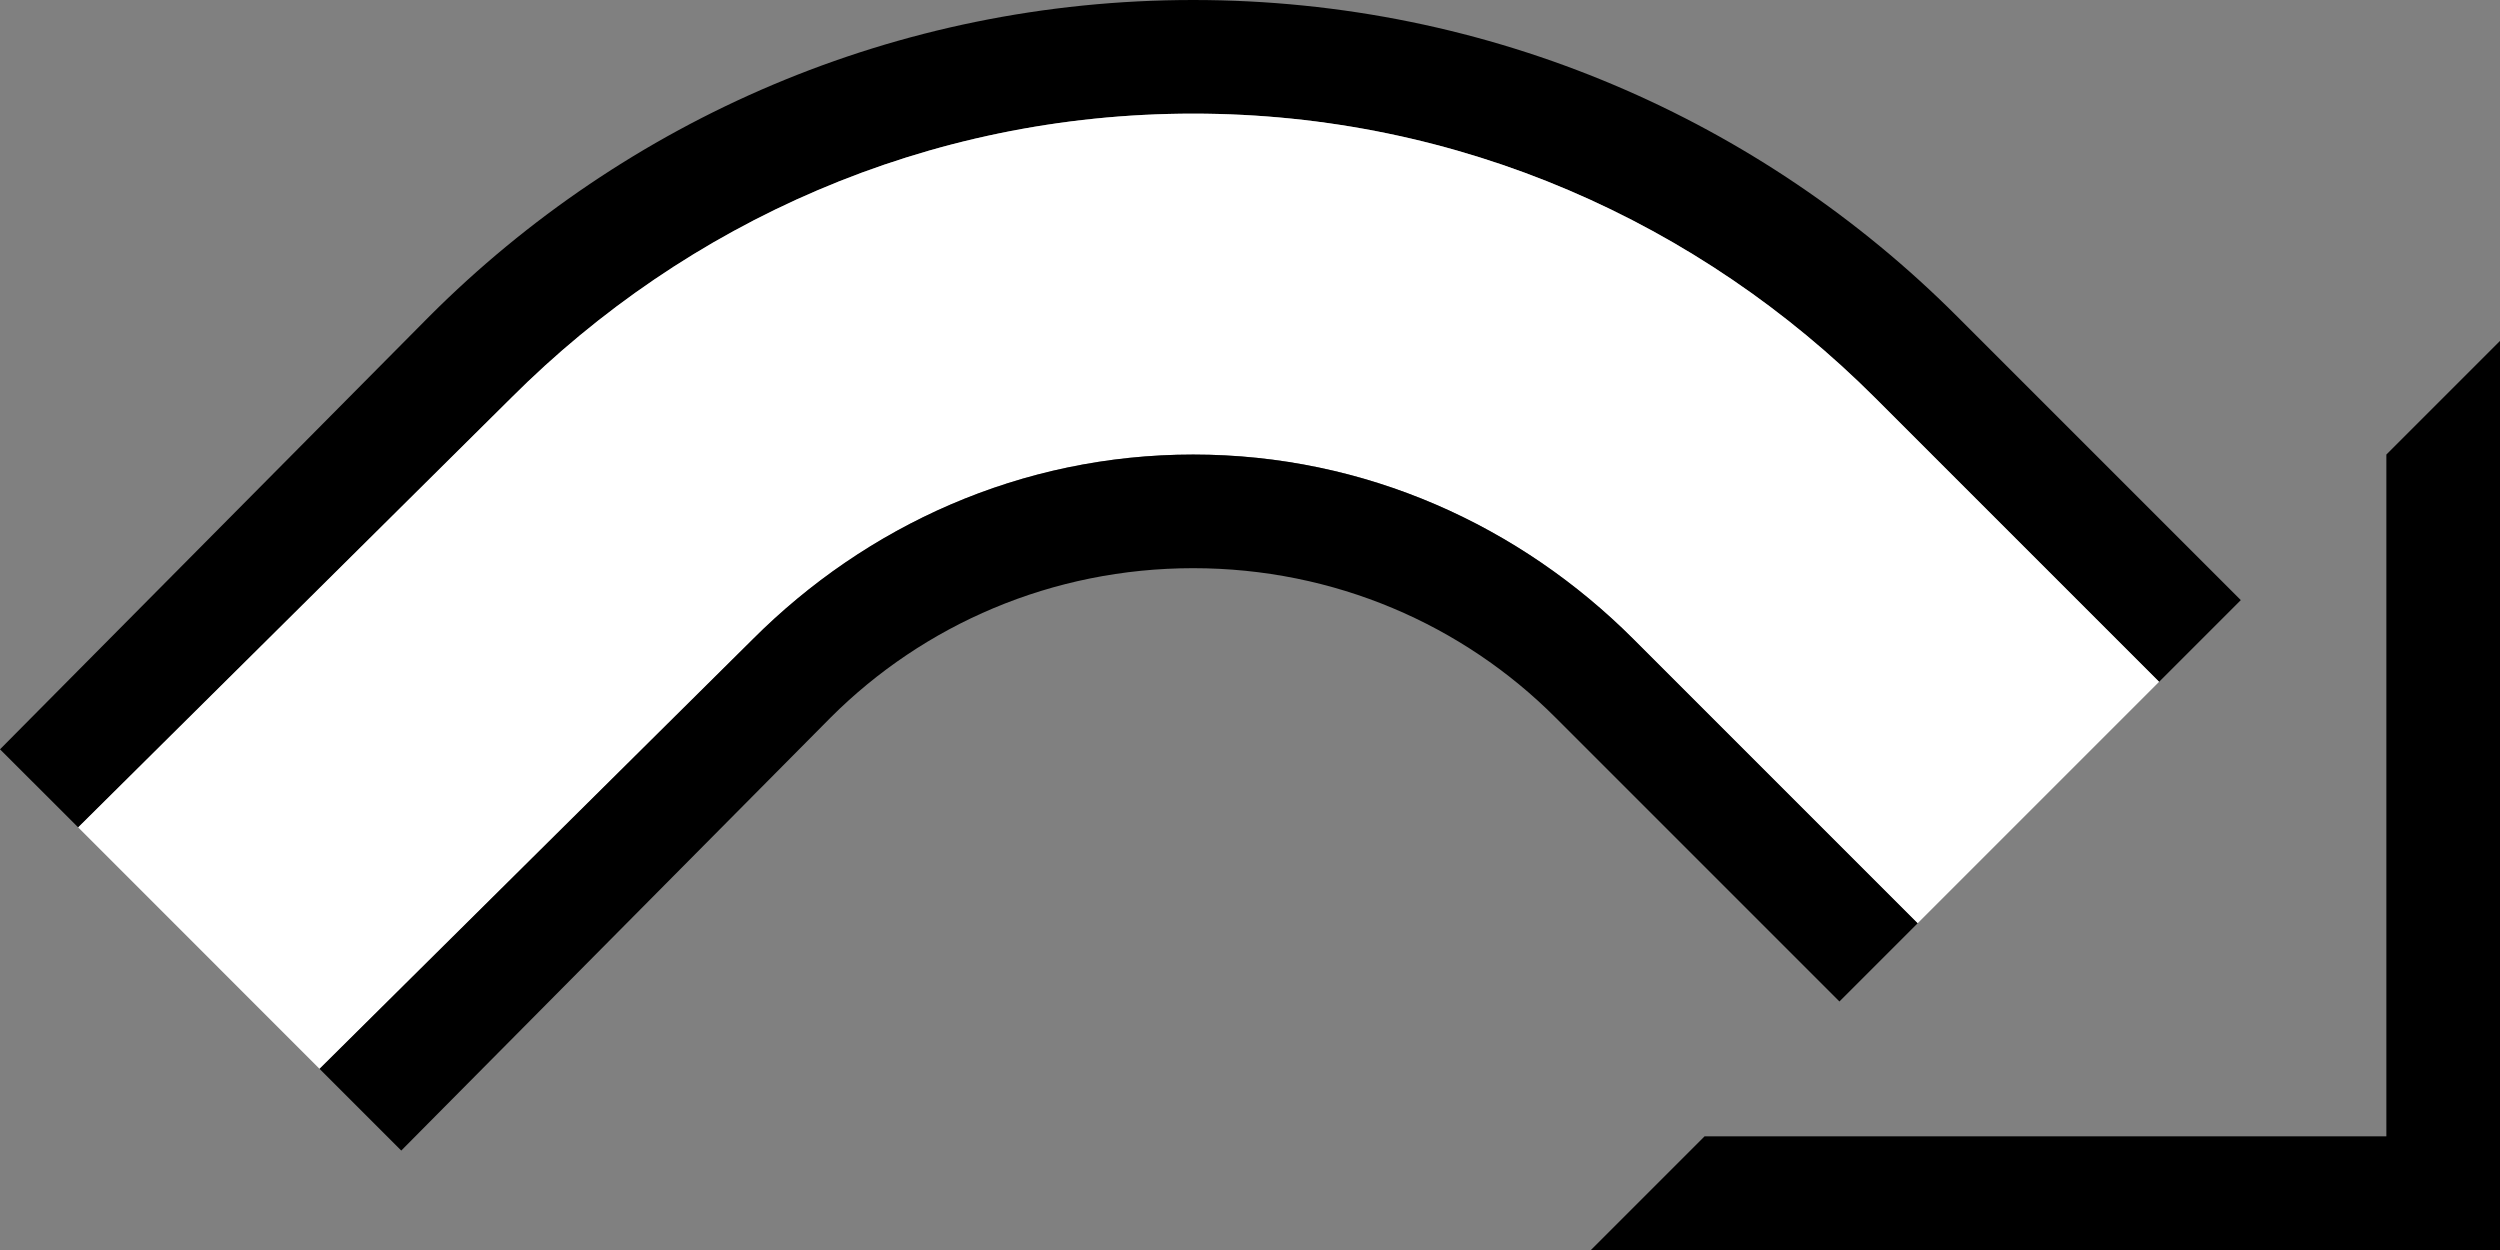 <?xml version="1.0" encoding="UTF-8" standalone="no"?>
<svg
   xmlns:dc="http://purl.org/dc/elements/1.1/"
   xmlns:cc="http://creativecommons.org/ns#"
   xmlns:rdf="http://www.w3.org/1999/02/22-rdf-syntax-ns#"
   xmlns:svg="http://www.w3.org/2000/svg"
   xmlns="http://www.w3.org/2000/svg"
   xmlns:sodipodi="http://sodipodi.sourceforge.net/DTD/sodipodi-0.dtd"
   xmlns:inkscape="http://www.inkscape.org/namespaces/inkscape"
   version="1.0"
   width="22"
   height="11"
   id="svg2"
   inkscape:version="0.47 r22583"
   sodipodi:docname="02-06-008-01-06-01.svg">
  <rect width="100%" height="100%" fill="#808080" stroke="none"/>
  <defs
     id="defs16">
    <inkscape:perspective
       sodipodi:type="inkscape:persp3d"
       inkscape:vp_x="0 : 23 : 1"
       inkscape:vp_y="0 : 1000 : 0"
       inkscape:vp_z="36 : 23 : 1"
       inkscape:persp3d-origin="18 : 15.333333 : 1"
       id="perspective18" />
  </defs>
  <sodipodi:namedview
     pagecolor="#ffffff"
     bordercolor="#666666"
     borderopacity="1"
     objecttolerance="10"
     gridtolerance="10"
     guidetolerance="10"
     inkscape:pageopacity="0"
     inkscape:pageshadow="2"
     inkscape:window-width="964"
     inkscape:window-height="721"
     id="namedview14"
     showgrid="true"
     inkscape:zoom="17.084069"
     inkscape:cx="11.001198"
     inkscape:cy="5.500599"
     inkscape:window-x="365"
     inkscape:window-y="0"
     inkscape:window-maximized="0"
     inkscape:current-layer="svg2"
     showborder="true">
    <inkscape:grid
       type="xygrid"
       id="grid2824"
       empspacing="5"
       visible="true"
       enabled="true"
       snapvisiblegridlinesonly="true" />
  </sodipodi:namedview>
  <path
     style="fill:#000000;fill-opacity:1;stroke:none"
     d="m 22,3 0,8 -8,0 1,-1 6,0 0,-6 1,-1 z"
     id="path2964" />
  <path
     style="fill:#000000;fill-opacity:1;stroke:none"
     d="m 10.5,0 c 2.623,0 5,1.062 6.719,2.781 l 2.5,2.5 L 19,6 16.5,3.5 C 14.962,1.962 12.847,1 10.5,1 8.153,1 6.038,1.962 4.5,3.5 L 0.688,7.281 0,6.594 3.781,2.781 C 5.5,1.062 7.877,0 10.5,0 z"
     id="path2817" />
  <path
     style="fill:#ffffff;fill-opacity:1;stroke:none"
     d="m 10.5,1 c 2.347,0 4.462,0.962 6,2.5 L 19,6 l -2.125,2.125 -2.5,-2.5 C 13.38,4.63 12.019,4 10.5,4 8.981,4 7.62,4.63 6.625,5.625 L 2.812,9.406 0.688,7.281 4.5,3.5 C 6.038,1.962 8.153,1 10.5,1 z"
     id="path2819" />
  <path
     style="fill:#000000;fill-opacity:1;stroke:none"
     d="m 10.5,4 c 1.519,0 2.88,0.63 3.875,1.625 l 2.5,2.5 -0.688,0.688 -2.5,-2.5 C 12.873,5.498 11.743,5 10.5,5 9.257,5 8.127,5.498 7.312,6.312 L 3.531,10.125 2.812,9.406 6.625,5.625 C 7.62,4.63 8.981,4 10.5,4 z"
     id="path2824" />
</svg>
